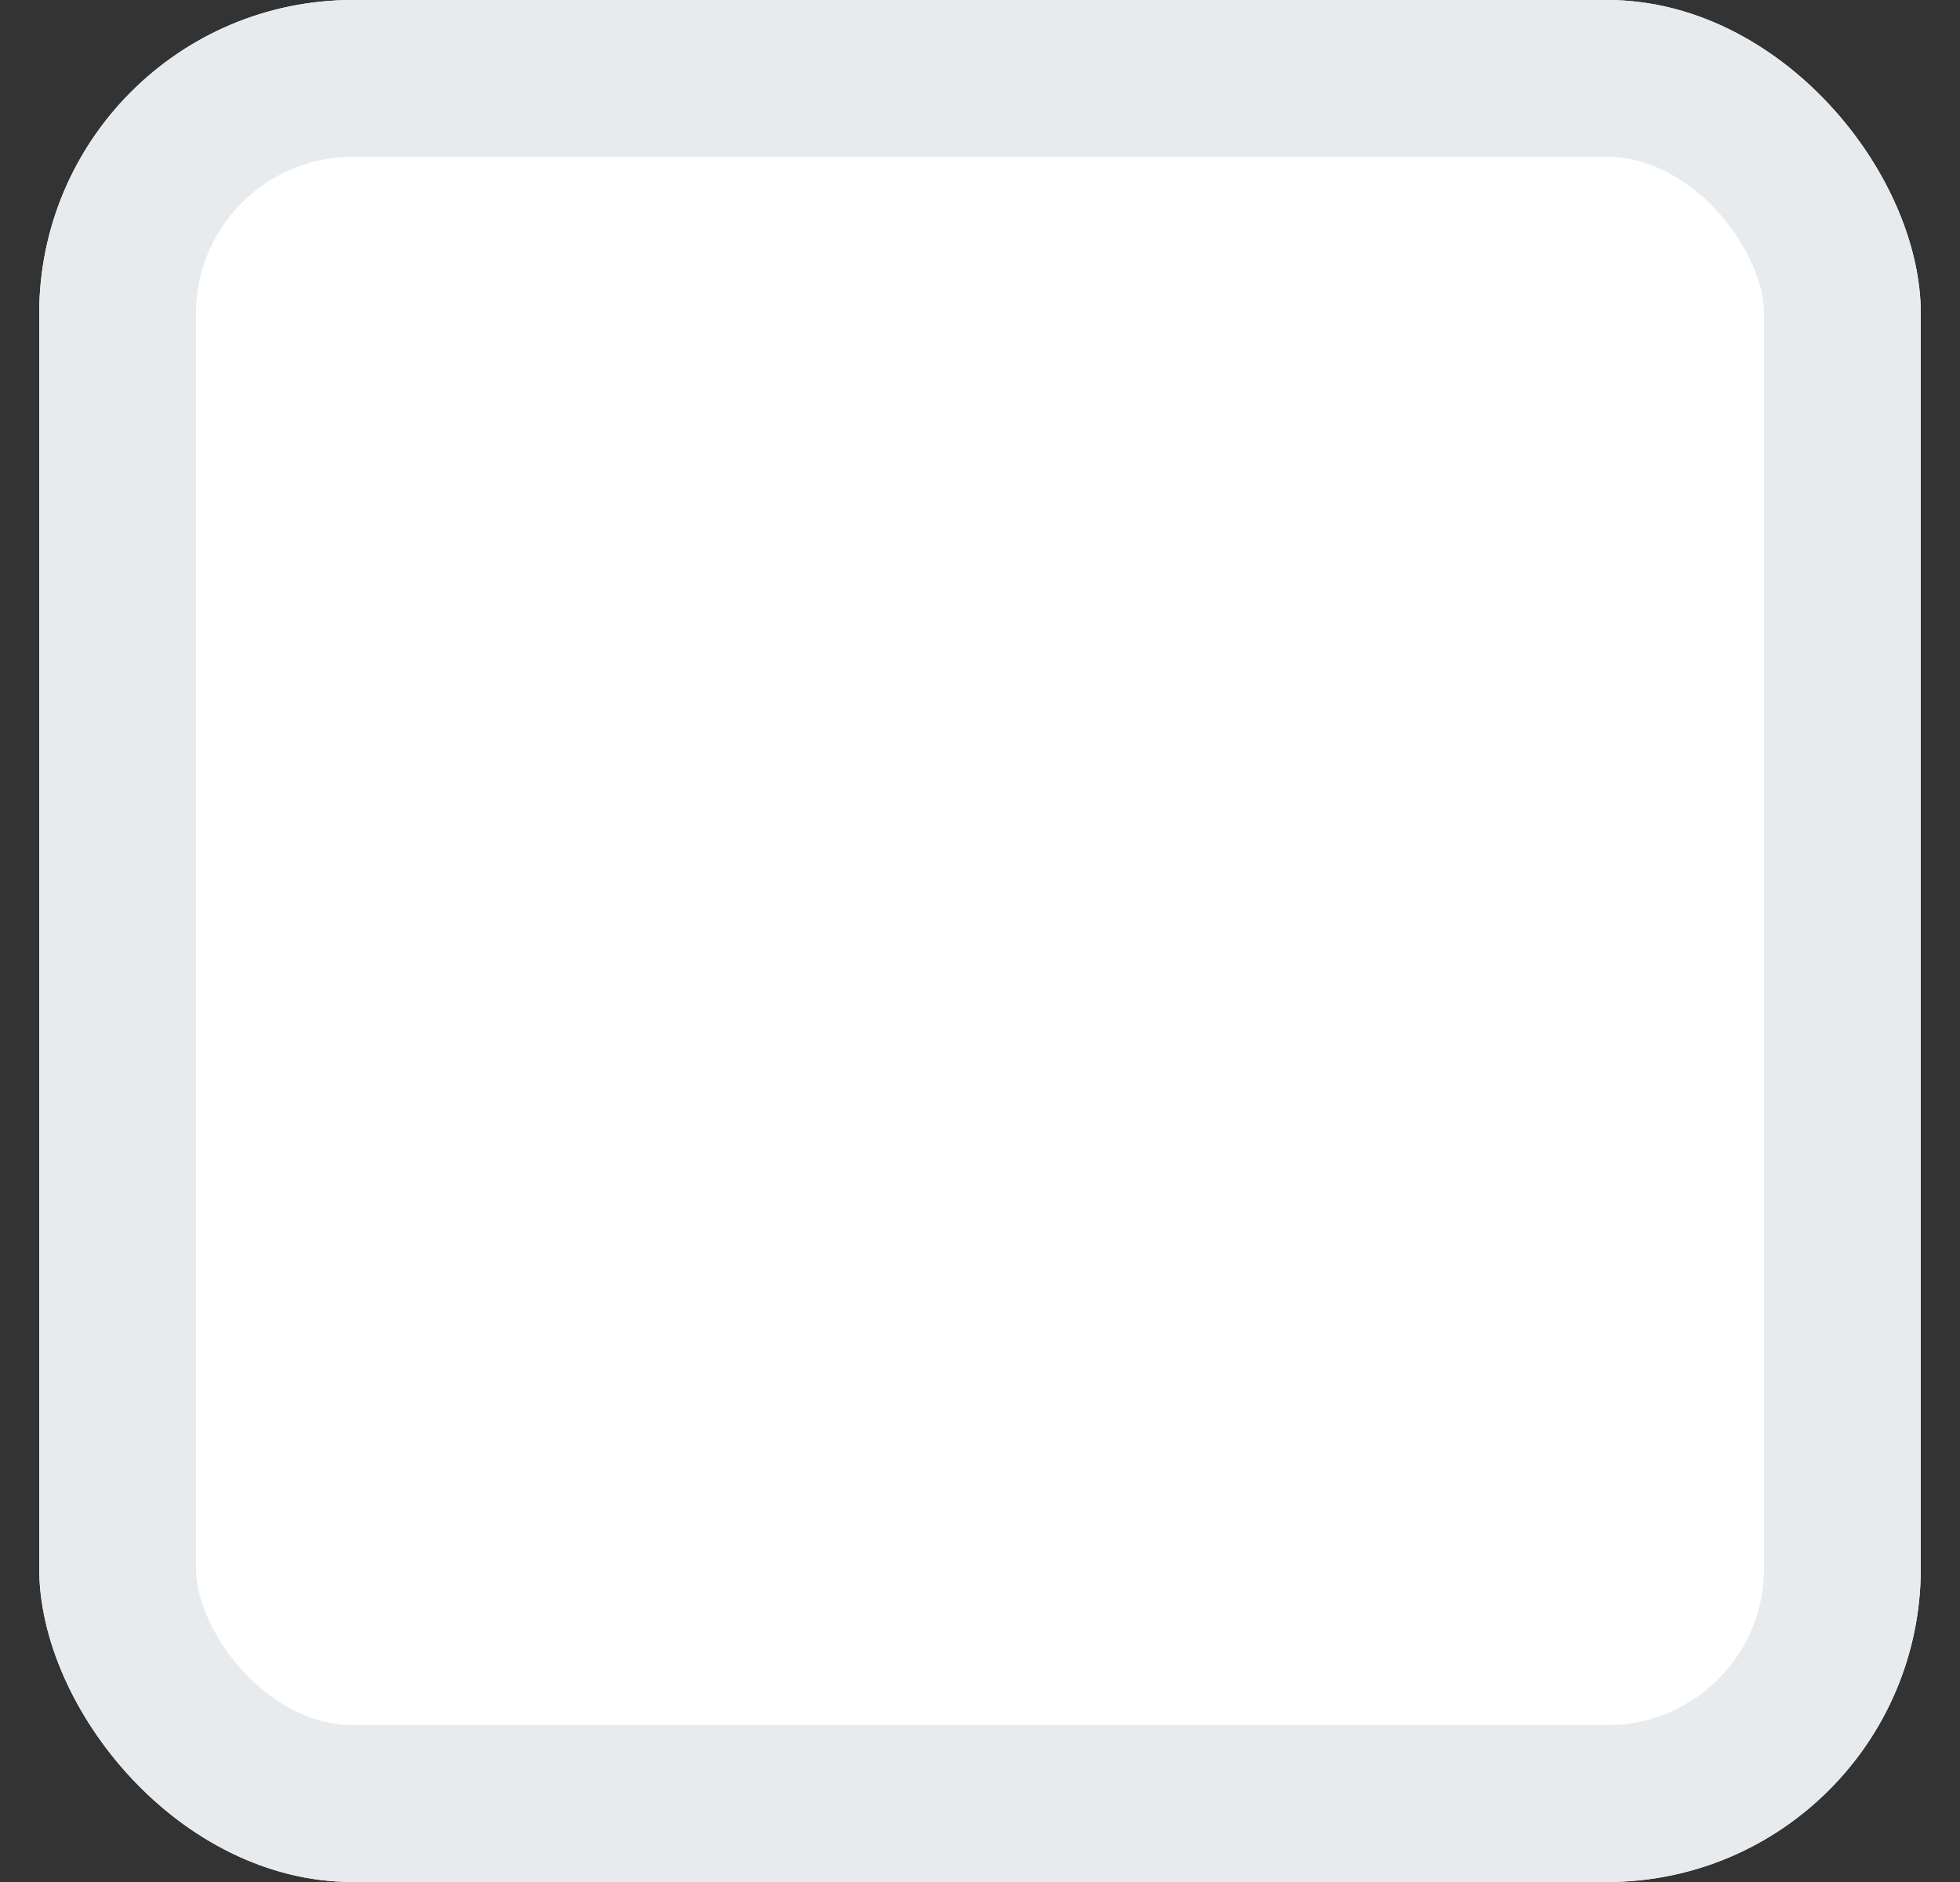 <svg width="25" height="24" viewBox="0 0 25 24" fill="none" xmlns="http://www.w3.org/2000/svg">
<rect x="0" y="0" width="25" height="24" fill="#333333" stroke="none"/>
<g clip-path="url(#clip0_88_10677)">
<rect x="0.5" width="24" height="24" rx="4" fill="white"/>
<rect x="1.5" y="1" width="22" height="22" rx="3" stroke="#E8EBEE" stroke-width="2"/>
</g>
<defs>
<clipPath id="clip0_88_10677">
<rect x="0.5" width="24" height="24" rx="4" fill="white"/>
</clipPath>
</defs>
</svg>
